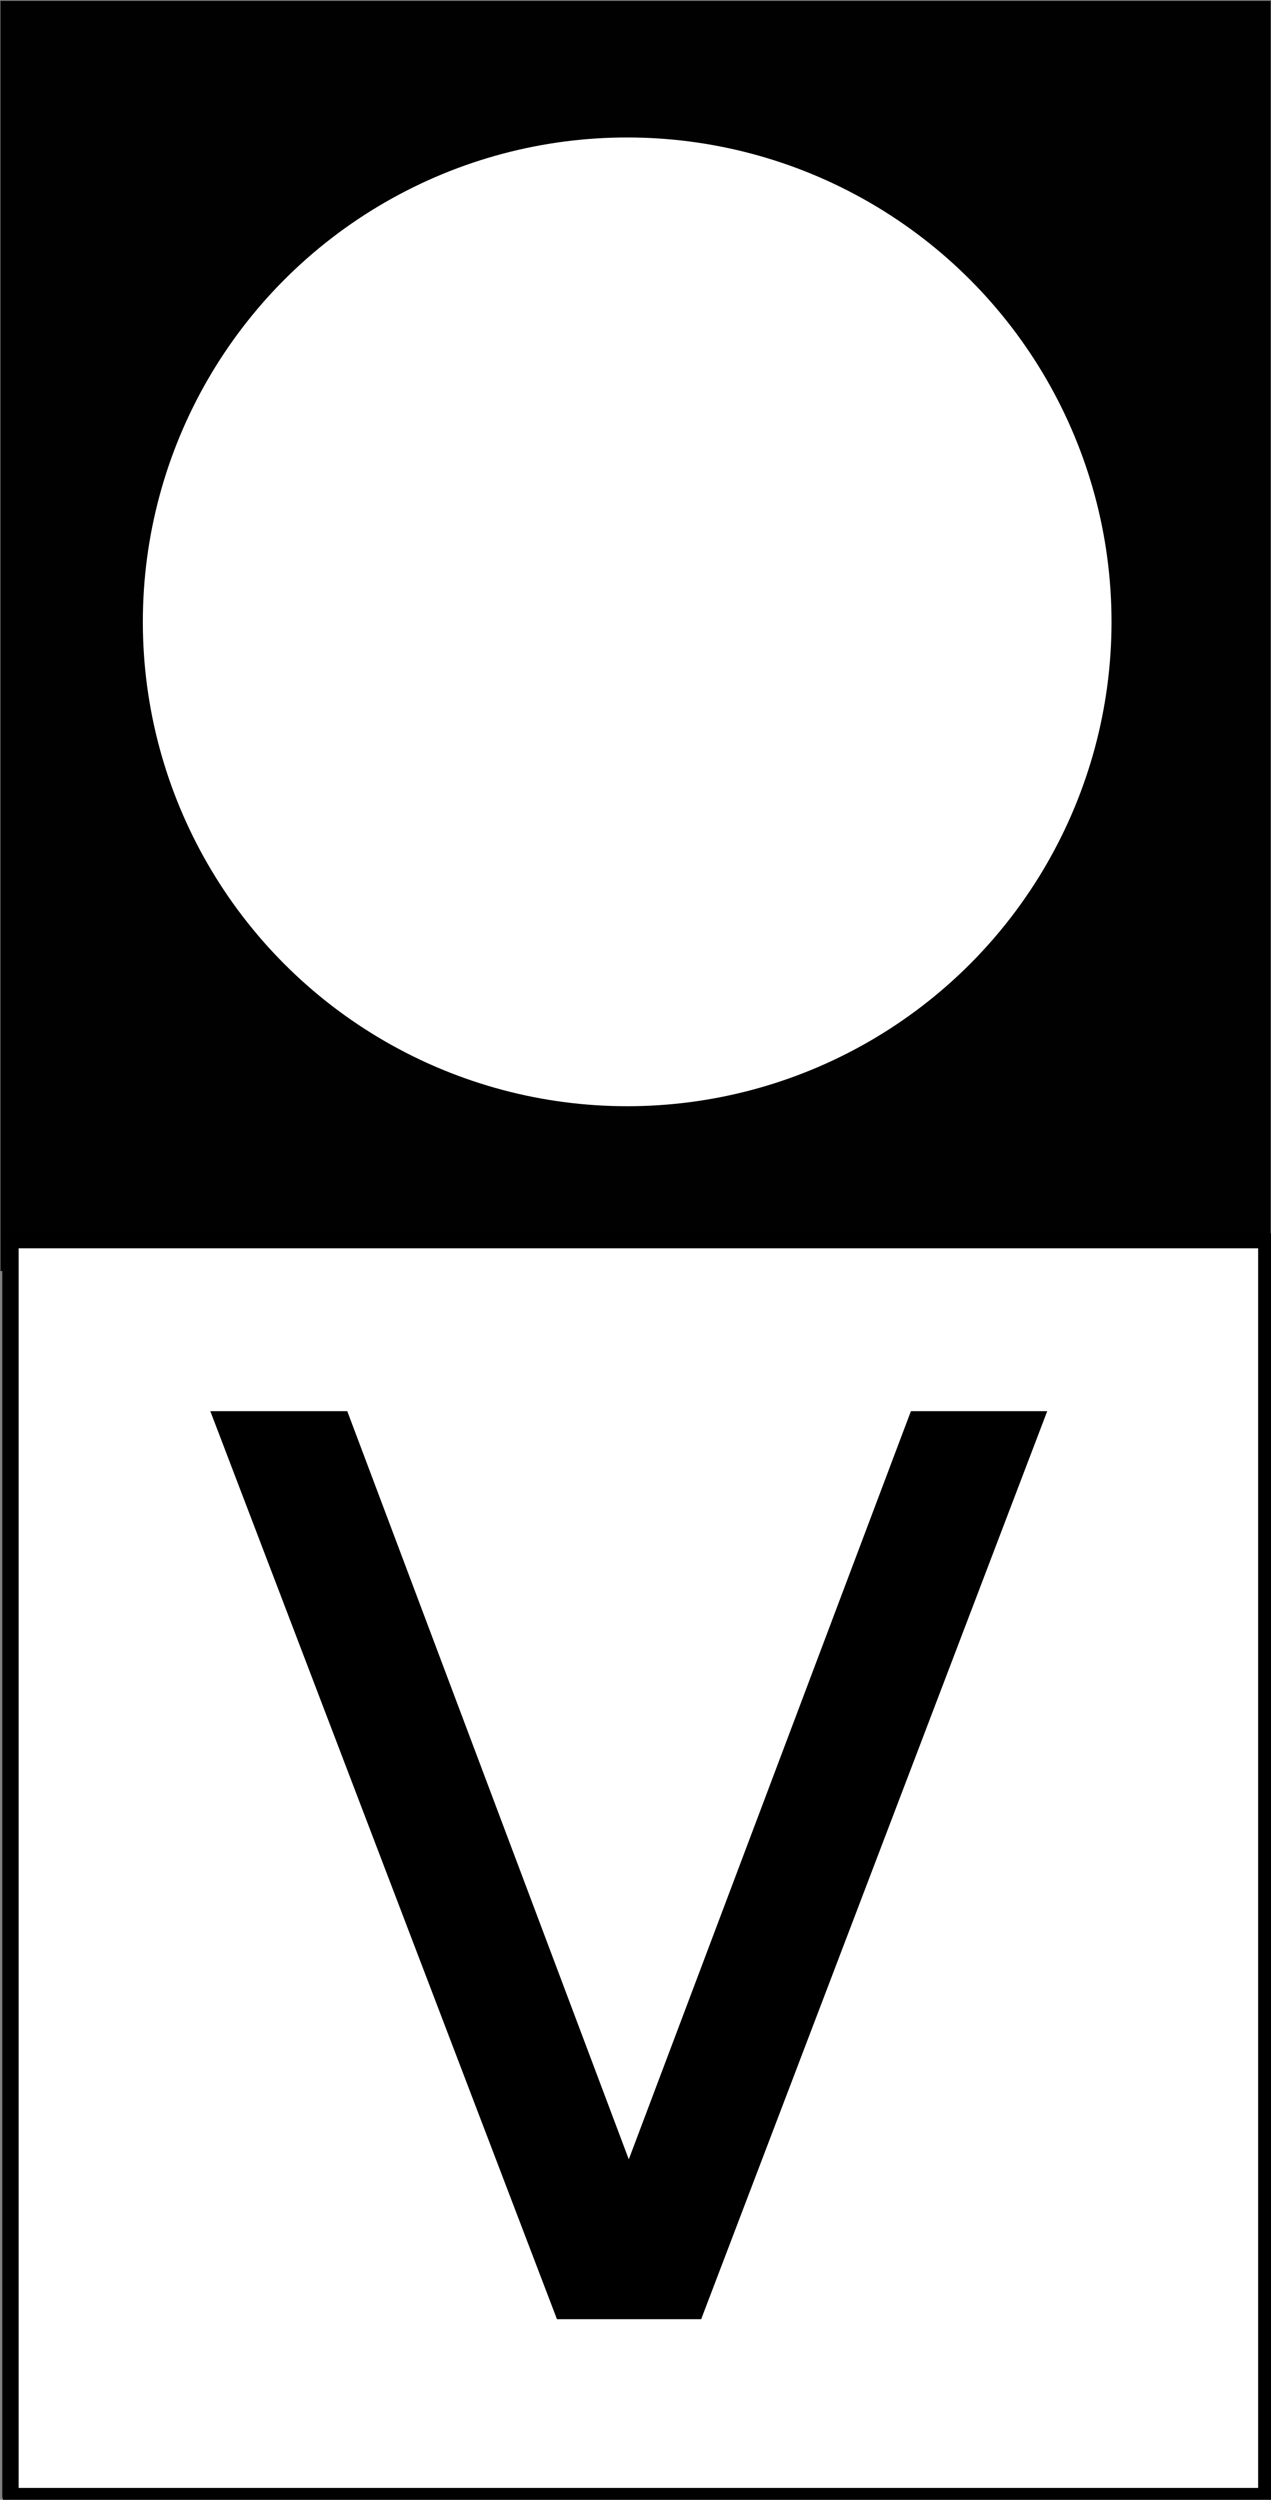 <?xml version="1.0" encoding="UTF-8" standalone="no"?>
<!-- Created with Inkscape (http://www.inkscape.org/) -->

<svg
   width="31.17mm"
   height="61.299mm"
   viewBox="0 0 31.17 61.299"
   version="1.1"
   id="svg5"
   inkscape:version="1.2.2 (b0a8486541, 2022-12-01)"
   sodipodi:docname="departure.svg"
   xmlns:inkscape="http://www.inkscape.org/namespaces/inkscape"
   xmlns:sodipodi="http://sodipodi.sourceforge.net/DTD/sodipodi-0.dtd"
   xmlns="http://www.w3.org/2000/svg"
   xmlns:svg="http://www.w3.org/2000/svg">
  <rect x="0" y="0" width="31.17" height="61.299" fill="#808080" stroke="none"/>
  <sodipodi:namedview
     id="namedview7"
     pagecolor="#ffffff"
     bordercolor="#666666"
     borderopacity="1.0"
     inkscape:pageshadow="2"
     inkscape:pageopacity="0.0"
     inkscape:pagecheckerboard="0"
     inkscape:document-units="mm"
     showgrid="false"
     inkscape:zoom="2.1997092"
     inkscape:cx="-17.502313"
     inkscape:cy="128.88067"
     inkscape:window-width="1920"
     inkscape:window-height="1008"
     inkscape:window-x="0"
     inkscape:window-y="0"
     inkscape:window-maximized="1"
     inkscape:current-layer="layer1"
     inkscape:showpageshadow="2"
     inkscape:deskcolor="#d1d1d1" />
  <g
     inkscape:label="Layer 1"
     inkscape:groupmode="layer"
     id="layer1"
     transform="translate(-0.151,-0.182)">
    <path
       sodipodi:type="star"
       style="fill:#000100;fill-opacity:1;stroke-width:0;stroke-linecap:round;stroke-linejoin:round;paint-order:markers fill stroke"
       id="path1014"
       inkscape:flatsided="true"
       sodipodi:sides="4"
       sodipodi:cx="148.92047"
       sodipodi:cy="207.2504"
       sodipodi:r1="82.179756"
       sodipodi:r2="58.109863"
       sodipodi:arg1="0.78539816"
       sodipodi:arg2="1.5707963"
       inkscape:rounded="0"
       inkscape:randomized="0"
       d="m 207.03,265.36 -116.22,0 -10e-7,-116.22 116.22,0 z"
       transform="matrix(0.268,0,0,0.268,-24.173,-39.766)" />
    <path
       sodipodi:type="star"
       style="fill:#ffffff;fill-opacity:1;stroke:#000000;stroke-width:1.512;stroke-linecap:round;stroke-linejoin:round;stroke-miterlimit:4;stroke-dasharray:none;stroke-opacity:1;paint-order:markers fill stroke"
       id="path1014-3"
       inkscape:flatsided="true"
       sodipodi:sides="4"
       sodipodi:cx="148.92047"
       sodipodi:cy="207.2504"
       sodipodi:r1="82.179756"
       sodipodi:r2="58.109863"
       sodipodi:arg1="0.78539816"
       sodipodi:arg2="1.5707963"
       inkscape:rounded="0"
       inkscape:randomized="0"
       transform="matrix(0.265,0,0,0.265,-23.657,-8.929)"
       d="m 207.03,265.36 -116.22,0 -10e-7,-116.22 116.22,0 z" />
    <g
       aria-label="V"
       id="text3497"
       style="font-size:35.278px;line-height:1.25;letter-spacing:0px;word-spacing:0px;stroke:#000000;stroke-width:0.265;stroke-miterlimit:4;stroke-dasharray:none;stroke-opacity:1"
       transform="matrix(0.857,0,0,0.857,2.227,6.569)">
      <path
         d="M 13.607,58.776 3.788,33.058 h 3.635 l 8.148,21.652 8.165,-21.652 h 3.617 L 17.551,58.776 Z"
         id="path23706"
         style="stroke:#000000;stroke-width:0.265;stroke-miterlimit:4;stroke-dasharray:none;stroke-opacity:1" />
    </g>
    <circle
       style="fill:#ffffff;fill-opacity:1;stroke:none;stroke-width:0.4;stroke-linecap:round;stroke-linejoin:round;stroke-miterlimit:4;stroke-dasharray:none;stroke-opacity:1;paint-order:markers fill stroke"
       id="path11933"
       cx="15.532"
       cy="15.431"
       r="11.878" />
  </g>
</svg>
